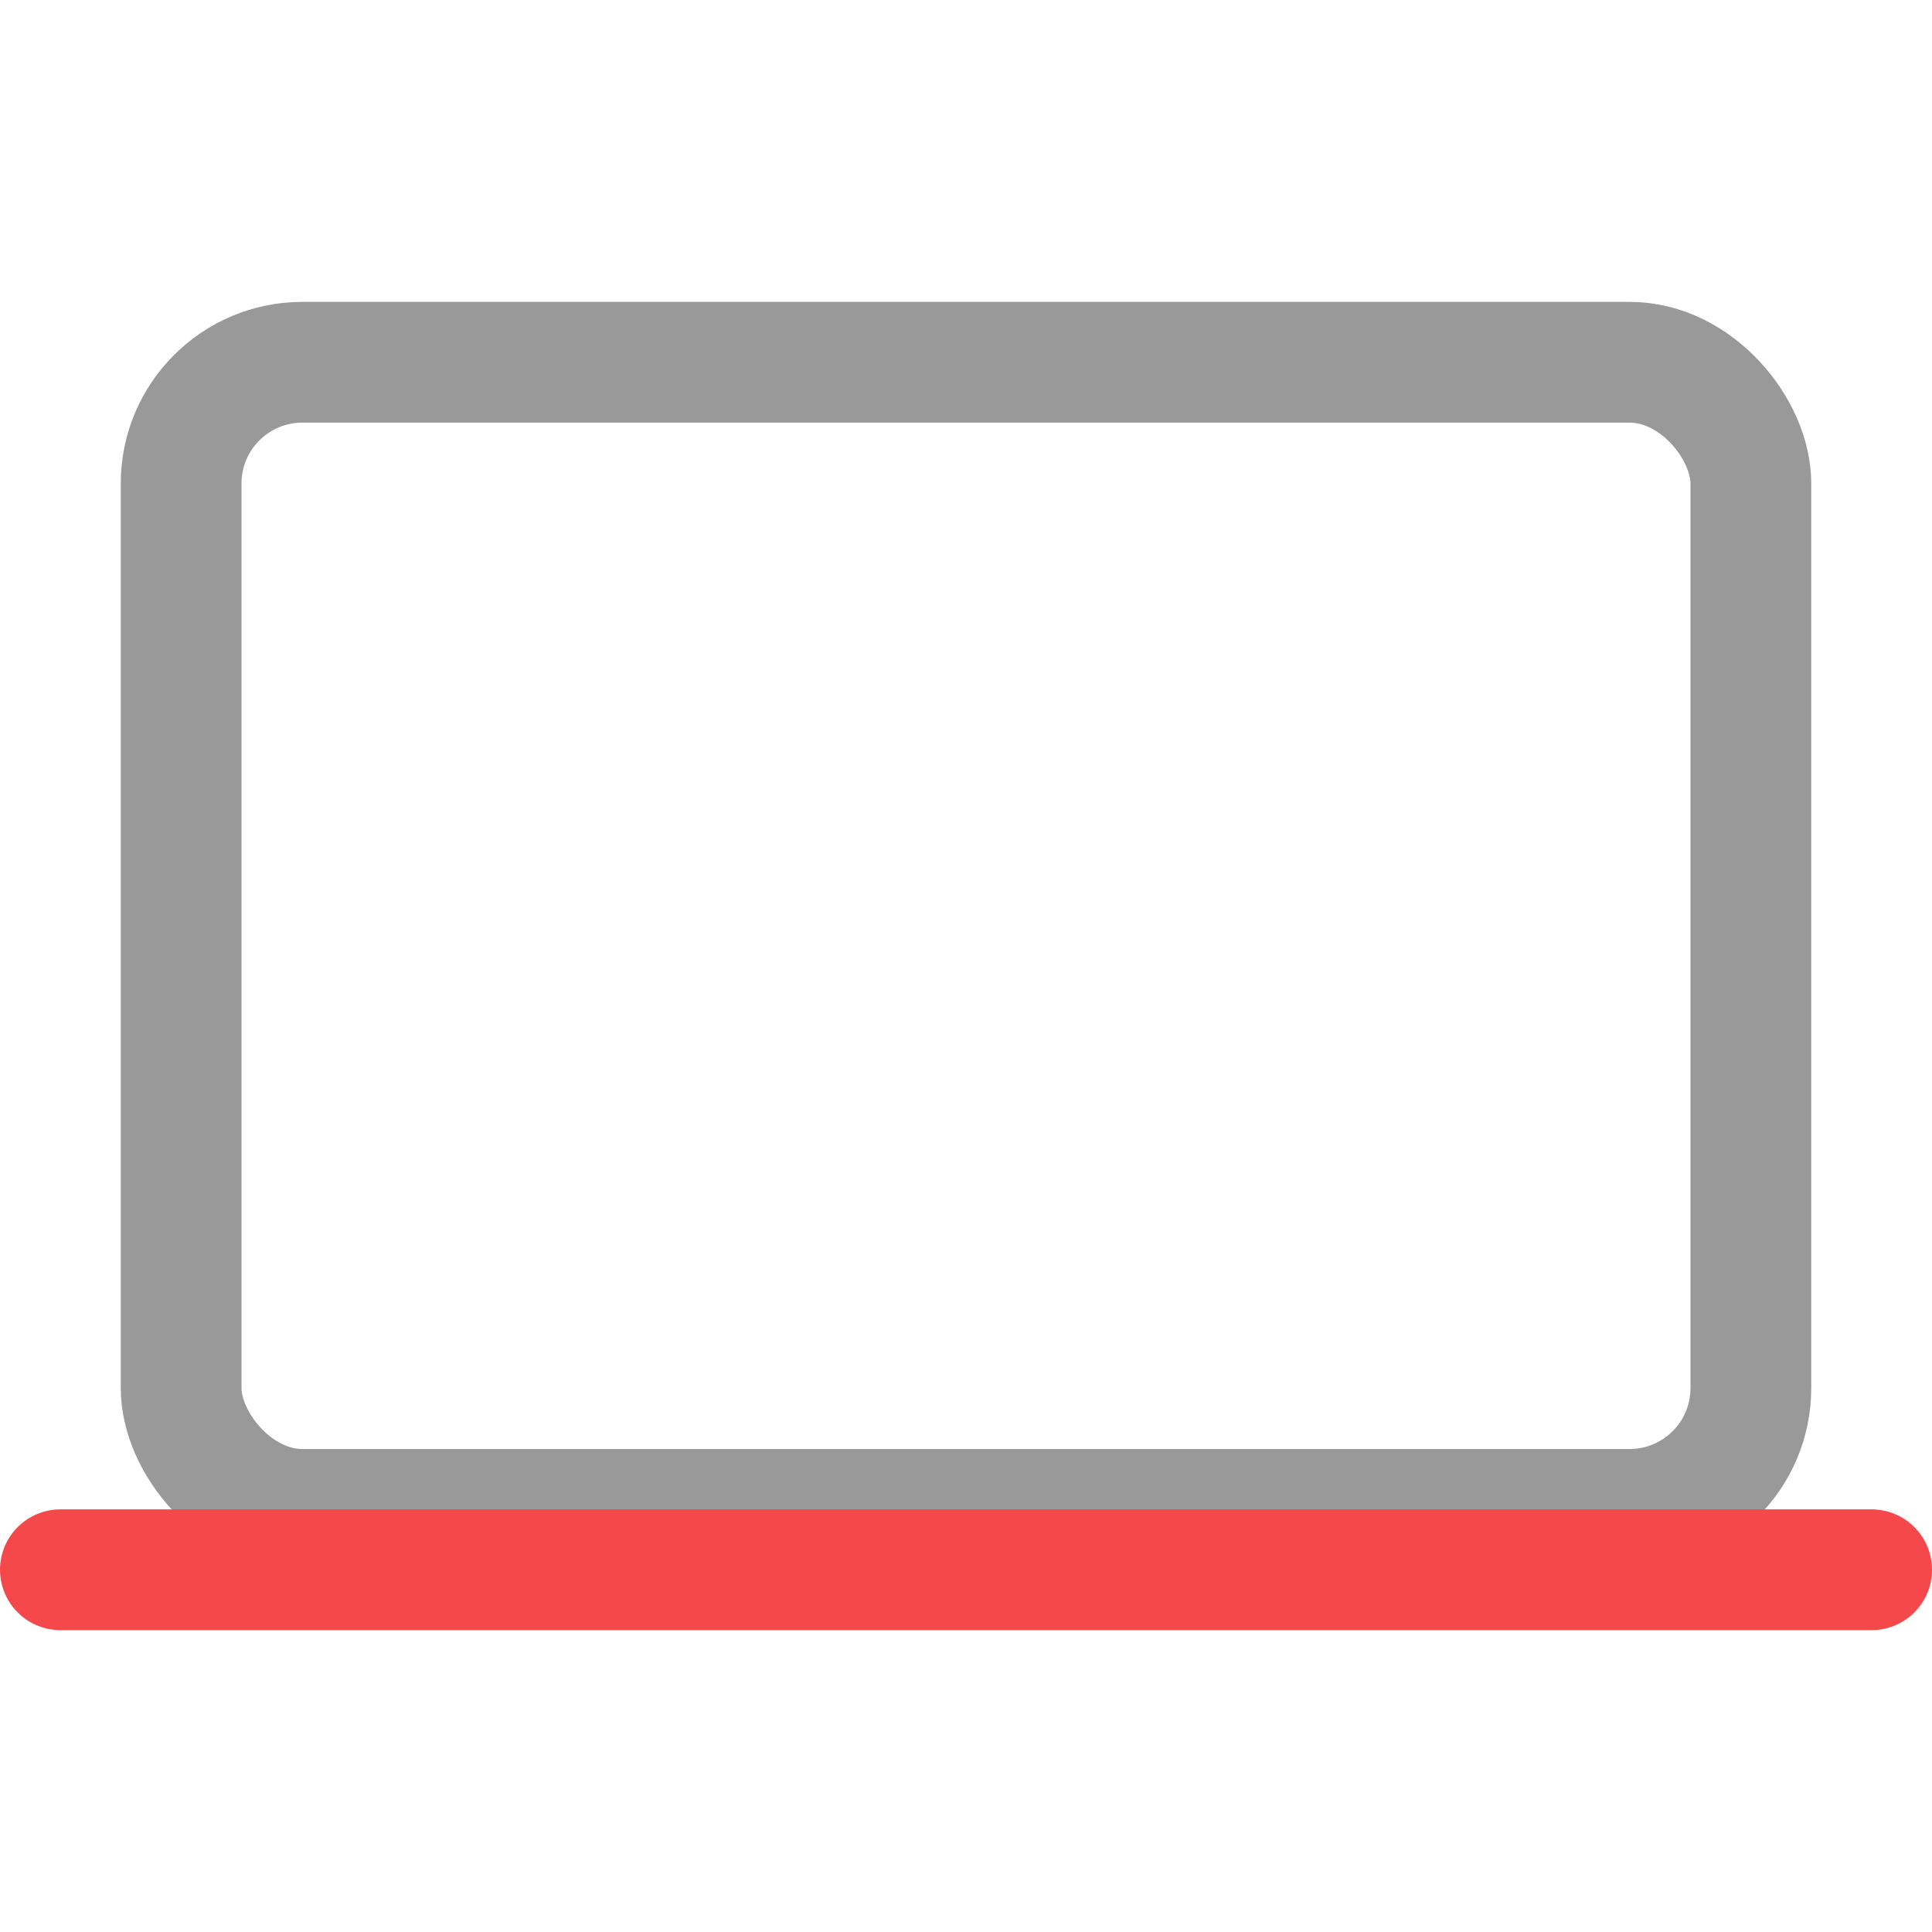 <svg xmlns='http://www.w3.org/2000/svg' width='40' height='40' viewBox='0 0 512 512'>
    <title>ionicons-v5-n</title>
    <rect x='48' y='96' width='416' height='304' rx='32.14' ry='32.14' style='fill:none;stroke:#999;stroke-linejoin:round;stroke-width:32px'/>
    <line x1='16' y1='416' x2='496' y2='416' style='stroke:#f5484a;stroke-linecap:round;stroke-miterlimit:10;stroke-width:32px'/>
</svg>